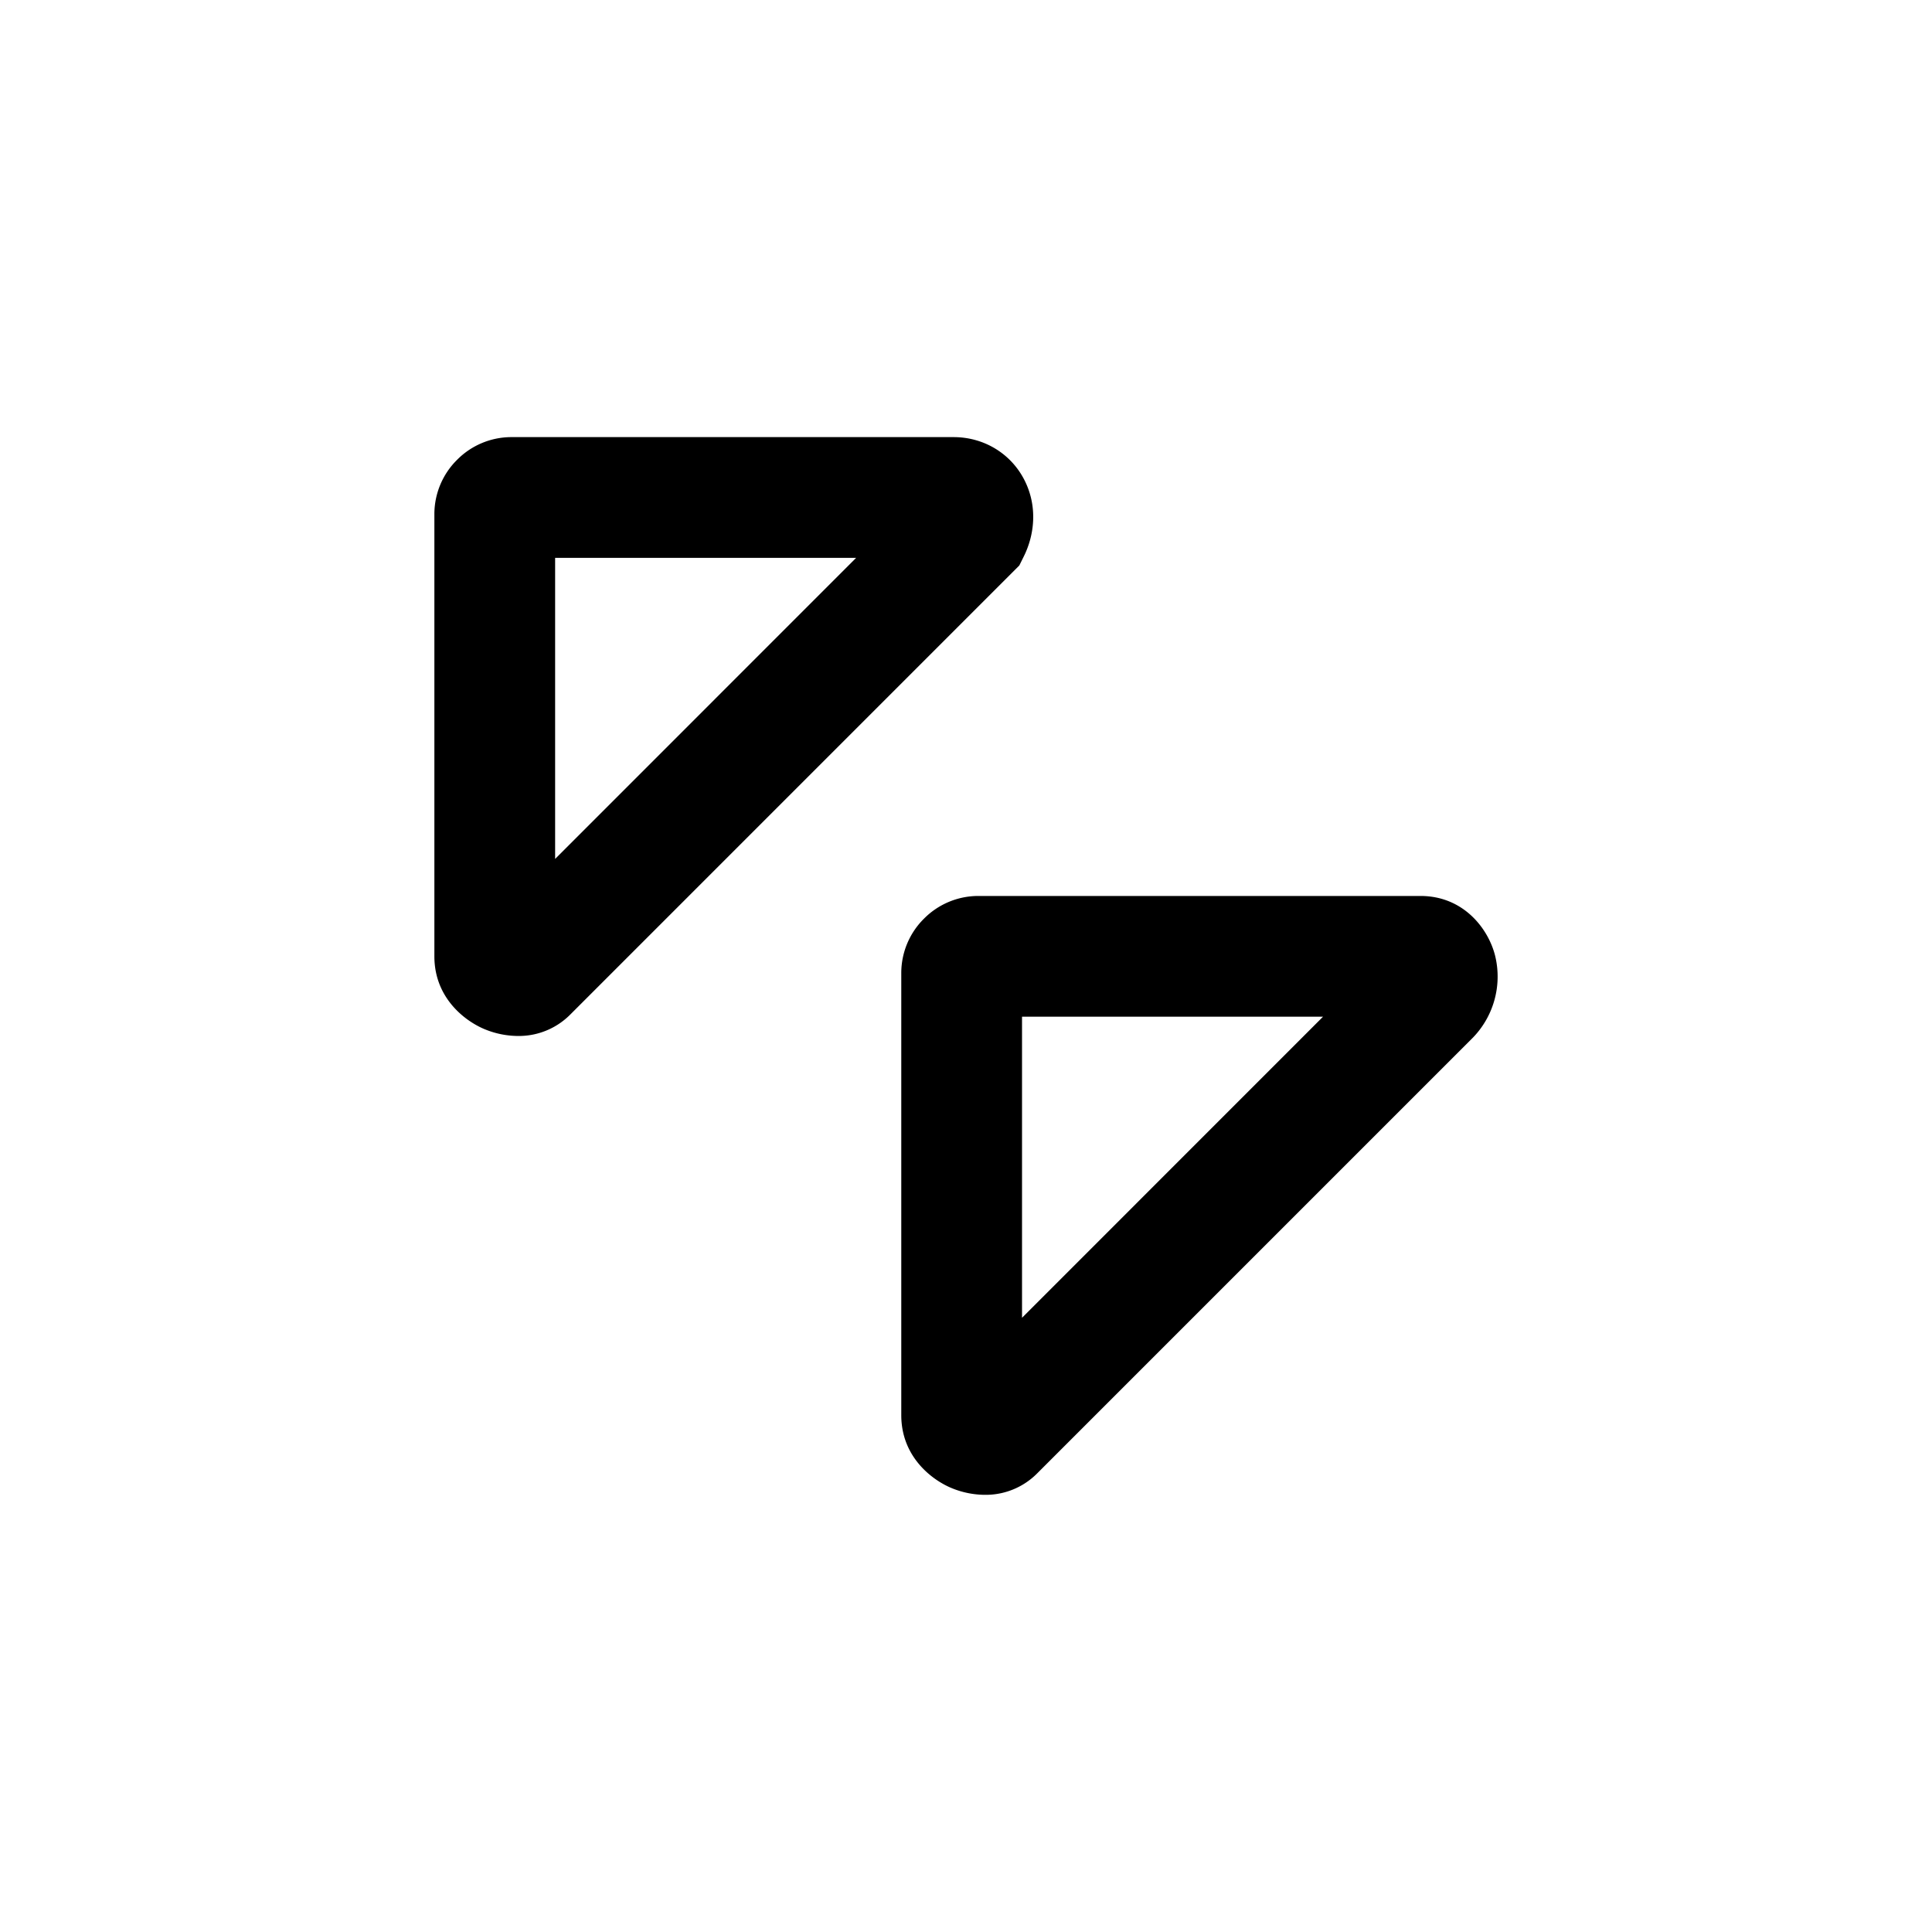 <svg xmlns="http://www.w3.org/2000/svg" fill="none" viewBox="0 0 24 24">
  <path fill="currentColor" fill-rule="evenodd" d="M11.478 11.412a.95.95 0 0 1 .668-.282h5.5c.534 0 .843.406.927.743a1.09 1.09 0 0 1-.297 1.038l-5.4 5.4a.9.9 0 0 1-.607.258 1.1 1.1 0 0 1-.456-.087c-.236-.1-.617-.384-.617-.902v-5.5a.95.95 0 0 1 .282-.668m1.218 1.218v3.74l3.739-3.74zM5.678 5.712a.95.95 0 0 1 .668-.282h5.5c.376 0 .715.204.883.54.159.318.126.669-.013.946l-.054.109-5.586 5.586a.9.9 0 0 1-.607.258 1.1 1.1 0 0 1-.456-.087c-.236-.1-.617-.384-.617-.902v-5.5a.95.95 0 0 1 .282-.668M6.896 6.93v3.74l3.739-3.74z" clip-rule="evenodd"/>
</svg>
